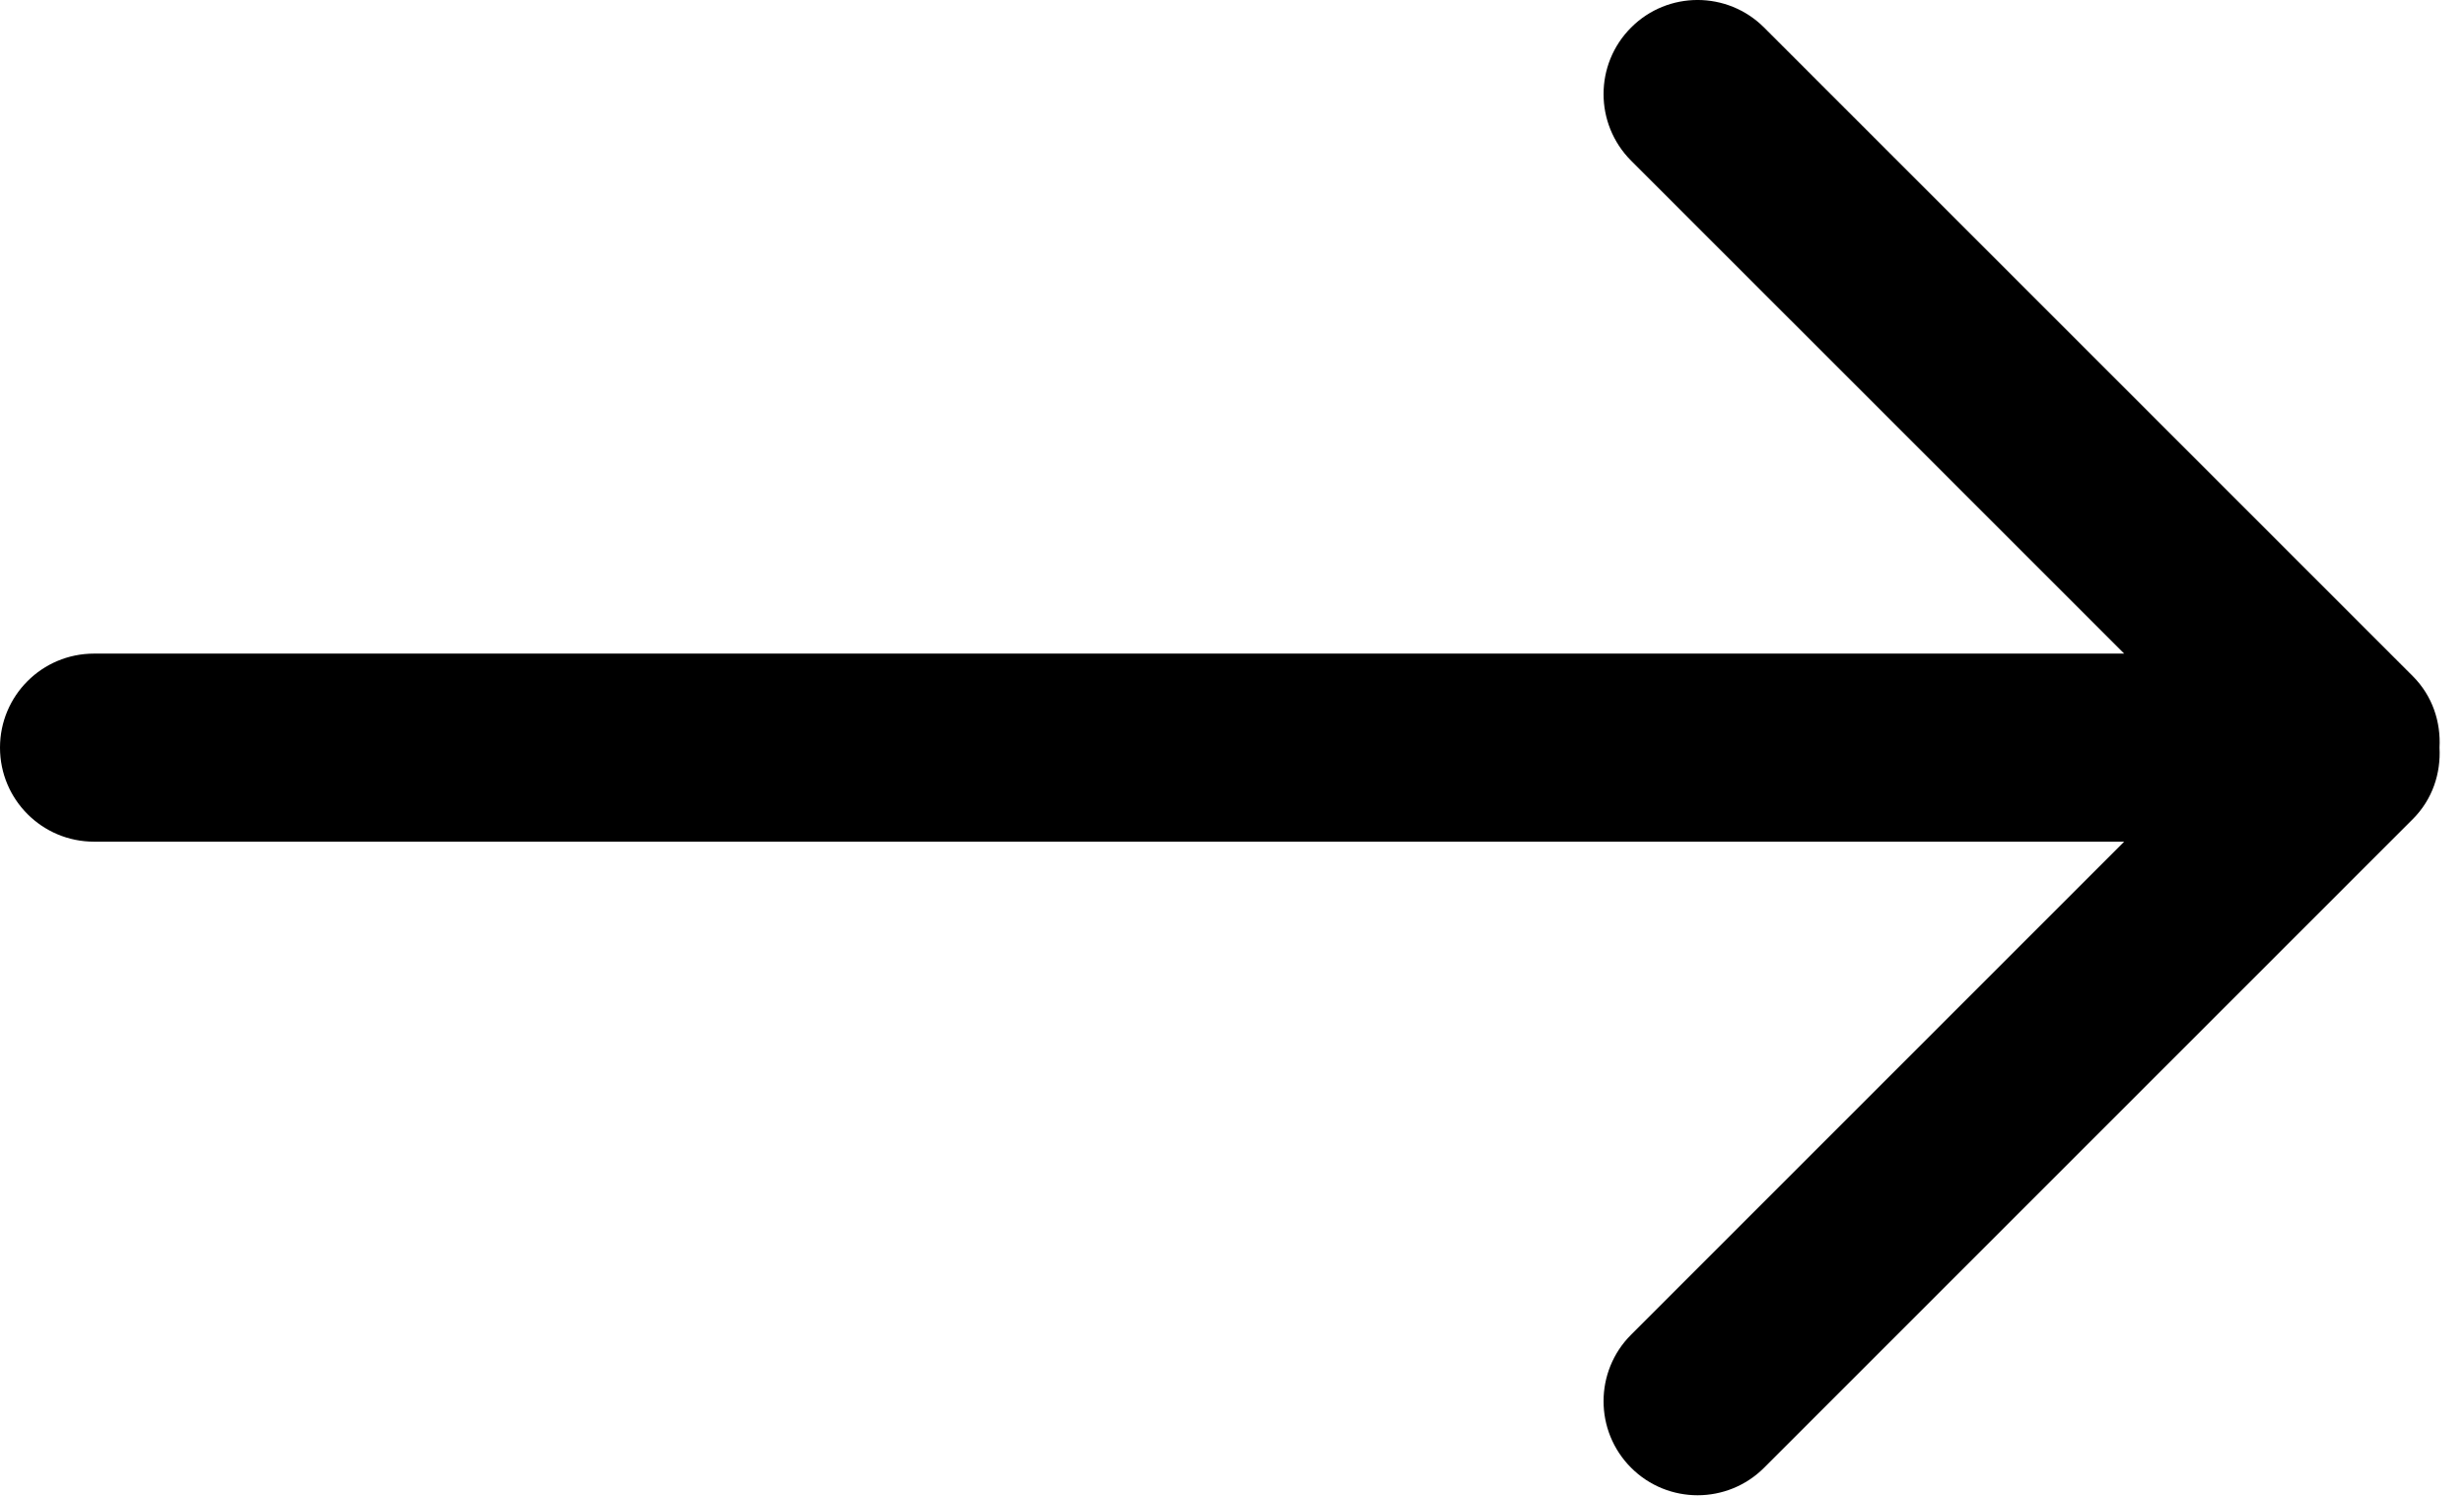 <?xml version="1.0" encoding="UTF-8"?>
<svg width="84px" height="51px" viewBox="0 0 84 51" version="1.1" xmlns="http://www.w3.org/2000/svg" xmlns:xlink="http://www.w3.org/1999/xlink">
    <!-- Generator: Sketch 48.2 (47327) - http://www.bohemiancoding.com/sketch -->
    <title>Path</title>
    <desc>Created with Sketch.</desc>
    <defs></defs>
    <g id="Desktop-HD-Copy-4" stroke="none" stroke-width="1" fill="none" fill-rule="evenodd" transform="translate(-1294, -428)">
        <path d="M1311.035,472.046 L1333.155,494.166 C1333.825,494.833 1334.713,495.118 1335.585,495.07 C1336.457,495.118 1337.345,494.833 1338.015,494.166 L1360.135,472.046 C1361.389,470.793 1361.389,468.76 1360.135,467.51 C1358.885,466.259 1356.852,466.259 1355.598,467.51 L1338.791,484.32 L1338.791,415.111 C1338.791,413.338 1337.358,411.905 1335.585,411.905 C1333.815,411.905 1332.379,413.338 1332.379,415.111 L1332.379,484.32 L1315.569,467.51 C1314.319,466.259 1312.286,466.259 1311.035,467.51 C1309.782,468.76 1309.782,470.793 1311.035,472.046 L1311.035,472.046 Z" id="Path" fill="#000000" transform="translate(1335.585, 453.49) rotate(-90) translate(-1335.585, -453.49) "></path>
    </g>
</svg>